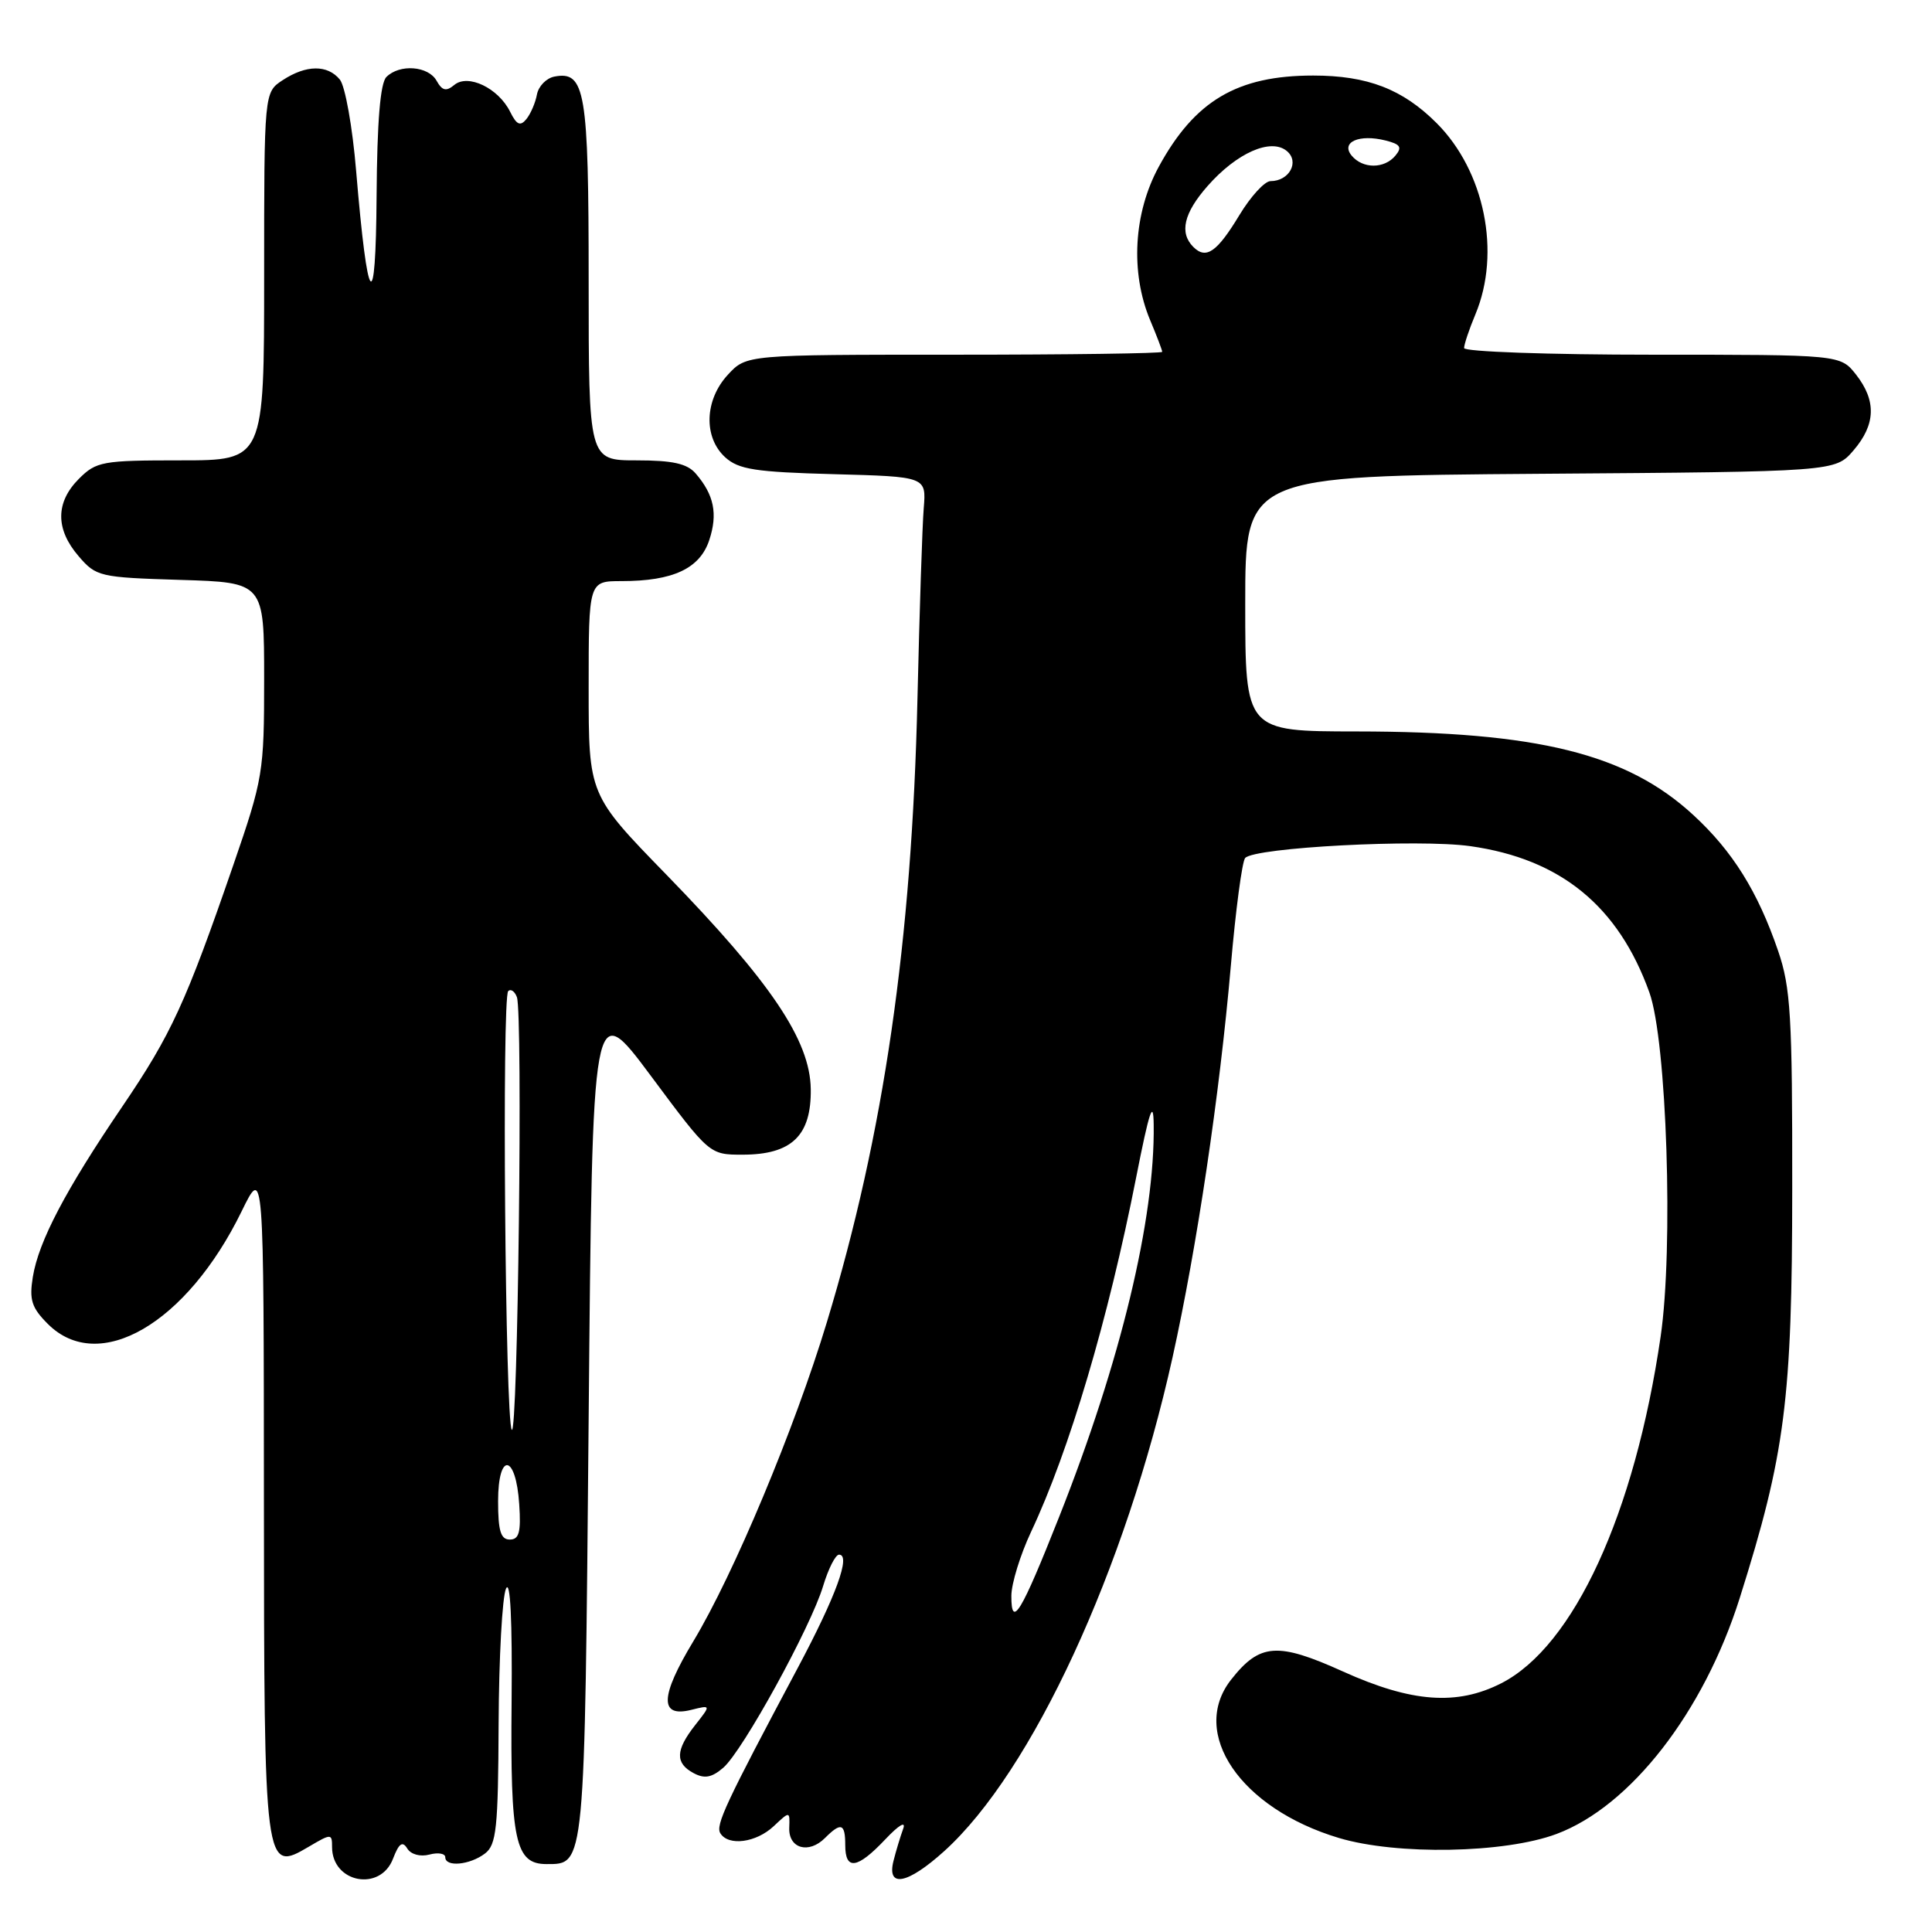 <?xml version="1.0" encoding="UTF-8" standalone="no"?>
<!DOCTYPE svg PUBLIC "-//W3C//DTD SVG 1.1//EN" "http://www.w3.org/Graphics/SVG/1.1/DTD/svg11.dtd" >
<svg xmlns="http://www.w3.org/2000/svg" xmlns:xlink="http://www.w3.org/1999/xlink" version="1.1" viewBox="0 0 256 256">
 <g >
 <path fill="currentColor"
d=" M 52.08 246.28 C 52.86 244.25 53.33 243.91 53.96 244.93 C 54.44 245.72 55.68 246.06 56.90 245.74 C 58.05 245.43 59.00 245.60 59.00 246.09 C 59.00 247.43 62.24 247.13 64.25 245.61 C 65.78 244.45 66.01 242.30 66.07 228.39 C 66.11 219.65 66.55 211.60 67.05 210.50 C 67.62 209.23 67.89 214.68 67.79 225.50 C 67.61 243.95 68.27 247.00 72.41 247.00 C 77.54 247.00 77.46 247.76 78.00 187.93 C 78.50 132.16 78.50 132.16 86.26 142.58 C 94.01 153.00 94.01 153.00 98.39 153.00 C 104.90 153.00 107.52 150.48 107.43 144.30 C 107.34 137.84 102.14 130.13 88.31 115.91 C 78.00 105.32 78.00 105.32 78.00 91.16 C 78.00 77.00 78.00 77.00 82.35 77.00 C 89.18 77.00 92.73 75.34 93.98 71.57 C 95.13 68.09 94.62 65.57 92.19 62.75 C 91.06 61.43 89.15 61.00 84.35 61.00 C 78.00 61.00 78.00 61.00 78.00 37.19 C 78.00 12.05 77.55 9.36 73.45 10.15 C 72.39 10.36 71.36 11.42 71.15 12.51 C 70.95 13.61 70.32 15.07 69.75 15.78 C 68.94 16.77 68.46 16.55 67.59 14.80 C 66.03 11.67 62.01 9.74 60.19 11.26 C 59.12 12.15 58.59 12.02 57.85 10.70 C 56.75 8.73 52.95 8.45 51.20 10.20 C 50.39 11.01 49.97 16.09 49.90 25.95 C 49.79 42.20 48.72 40.91 47.19 22.65 C 46.71 16.84 45.73 11.38 45.03 10.54 C 43.39 8.55 40.57 8.58 37.46 10.62 C 35.00 12.23 35.00 12.23 35.00 36.62 C 35.00 61.00 35.00 61.00 23.95 61.00 C 13.56 61.00 12.76 61.14 10.45 63.45 C 7.35 66.56 7.33 70.11 10.41 73.69 C 12.74 76.41 13.19 76.51 23.91 76.84 C 35.00 77.18 35.00 77.18 35.00 89.98 C 35.00 102.35 34.86 103.17 30.93 114.58 C 24.61 132.90 22.71 137.04 16.20 146.63 C 8.67 157.71 5.12 164.48 4.35 169.20 C 3.86 172.24 4.19 173.28 6.34 175.43 C 13.09 182.18 24.74 175.41 32.02 160.50 C 34.95 154.50 34.95 154.50 34.97 198.56 C 35.00 247.98 35.03 248.16 40.93 244.69 C 43.90 242.94 44.00 242.95 44.00 244.74 C 44.00 249.49 50.40 250.71 52.08 246.28 Z  M 125.11 245.29 C 136.75 234.77 149.13 207.99 155.37 179.85 C 158.59 165.31 161.60 145.13 163.09 128.00 C 163.73 120.58 164.59 114.13 164.99 113.69 C 166.25 112.29 187.96 111.15 194.83 112.12 C 206.79 113.81 214.44 120.06 218.55 131.50 C 220.86 137.92 221.76 165.40 220.04 177.12 C 216.61 200.58 208.54 218.13 198.93 223.04 C 193.06 226.03 187.05 225.59 177.97 221.49 C 169.27 217.56 166.93 217.73 163.13 222.56 C 157.56 229.64 164.37 239.64 177.41 243.54 C 185.09 245.84 199.38 245.58 206.25 243.01 C 216.06 239.34 225.74 226.87 230.51 211.79 C 236.55 192.66 237.47 185.52 237.48 157.50 C 237.50 134.60 237.27 130.84 235.61 126.00 C 232.92 118.14 229.58 112.79 224.38 108.00 C 215.57 99.87 203.75 96.94 179.75 96.92 C 165.00 96.91 165.00 96.91 165.00 79.99 C 165.00 63.07 165.00 63.07 204.09 62.78 C 243.17 62.50 243.17 62.50 245.59 59.69 C 248.55 56.25 248.65 53.10 245.93 49.63 C 243.85 47.00 243.85 47.00 218.93 47.00 C 205.22 47.00 194.00 46.60 194.00 46.12 C 194.00 45.64 194.67 43.63 195.50 41.65 C 198.91 33.49 196.73 22.69 190.37 16.32 C 185.86 11.81 181.20 10.01 174.00 10.01 C 163.95 10.01 158.31 13.34 153.54 22.10 C 150.20 28.24 149.76 36.09 152.39 42.40 C 153.28 44.51 154.00 46.41 154.00 46.62 C 154.00 46.83 141.60 47.00 126.45 47.00 C 98.90 47.00 98.90 47.00 96.45 49.65 C 93.35 53.00 93.19 57.95 96.10 60.60 C 97.88 62.21 100.10 62.55 110.47 62.83 C 122.74 63.16 122.74 63.16 122.40 67.33 C 122.21 69.62 121.84 80.95 121.57 92.50 C 120.83 124.72 117.12 150.30 109.57 175.18 C 105.29 189.32 97.21 208.62 91.87 217.48 C 87.44 224.82 87.36 227.63 91.62 226.56 C 94.22 225.91 94.22 225.91 92.11 228.59 C 89.50 231.91 89.44 233.63 91.91 234.95 C 93.35 235.72 94.30 235.55 95.83 234.24 C 98.41 232.02 107.44 215.59 109.07 210.15 C 109.76 207.87 110.70 206.00 111.18 206.00 C 112.78 206.00 110.79 211.46 105.71 221.00 C 96.13 238.98 94.79 241.85 95.45 242.92 C 96.52 244.65 100.19 244.17 102.52 241.98 C 104.66 239.97 104.66 239.97 104.58 242.20 C 104.48 244.94 107.16 245.70 109.31 243.55 C 111.45 241.41 112.00 241.60 112.00 244.50 C 112.00 247.87 113.59 247.65 117.28 243.75 C 119.12 241.80 120.08 241.24 119.67 242.34 C 119.30 243.36 118.72 245.27 118.39 246.59 C 117.48 250.21 120.25 249.68 125.11 245.29 Z  M 66.00 198.92 C 66.00 192.31 68.37 192.66 68.80 199.33 C 69.05 203.02 68.78 204.00 67.55 204.00 C 66.35 204.00 66.00 202.85 66.00 198.92 Z  M 67.81 189.45 C 66.95 188.13 66.49 132.17 67.34 131.33 C 67.68 130.99 68.20 131.35 68.49 132.12 C 69.29 134.19 68.62 190.68 67.81 189.45 Z  M 134.01 211.45 C 134.02 209.83 135.19 206.03 136.61 203.00 C 141.68 192.25 146.85 174.81 150.55 156.00 C 152.28 147.22 152.83 145.56 152.87 149.00 C 153.05 161.50 148.50 180.40 140.34 201.00 C 135.29 213.76 134.00 215.89 134.01 211.45 Z  M 158.12 32.72 C 156.25 30.85 156.85 28.24 160.00 24.66 C 163.86 20.26 168.40 18.25 170.51 20.01 C 172.23 21.43 170.84 24.00 168.35 24.00 C 167.58 24.00 165.73 26.02 164.24 28.48 C 161.26 33.41 159.82 34.42 158.12 32.72 Z  M 179.10 20.62 C 177.62 18.83 180.10 17.73 183.61 18.62 C 185.56 19.11 185.82 19.51 184.90 20.62 C 183.43 22.39 180.57 22.39 179.10 20.62 Z "/>
</g>
</svg>
